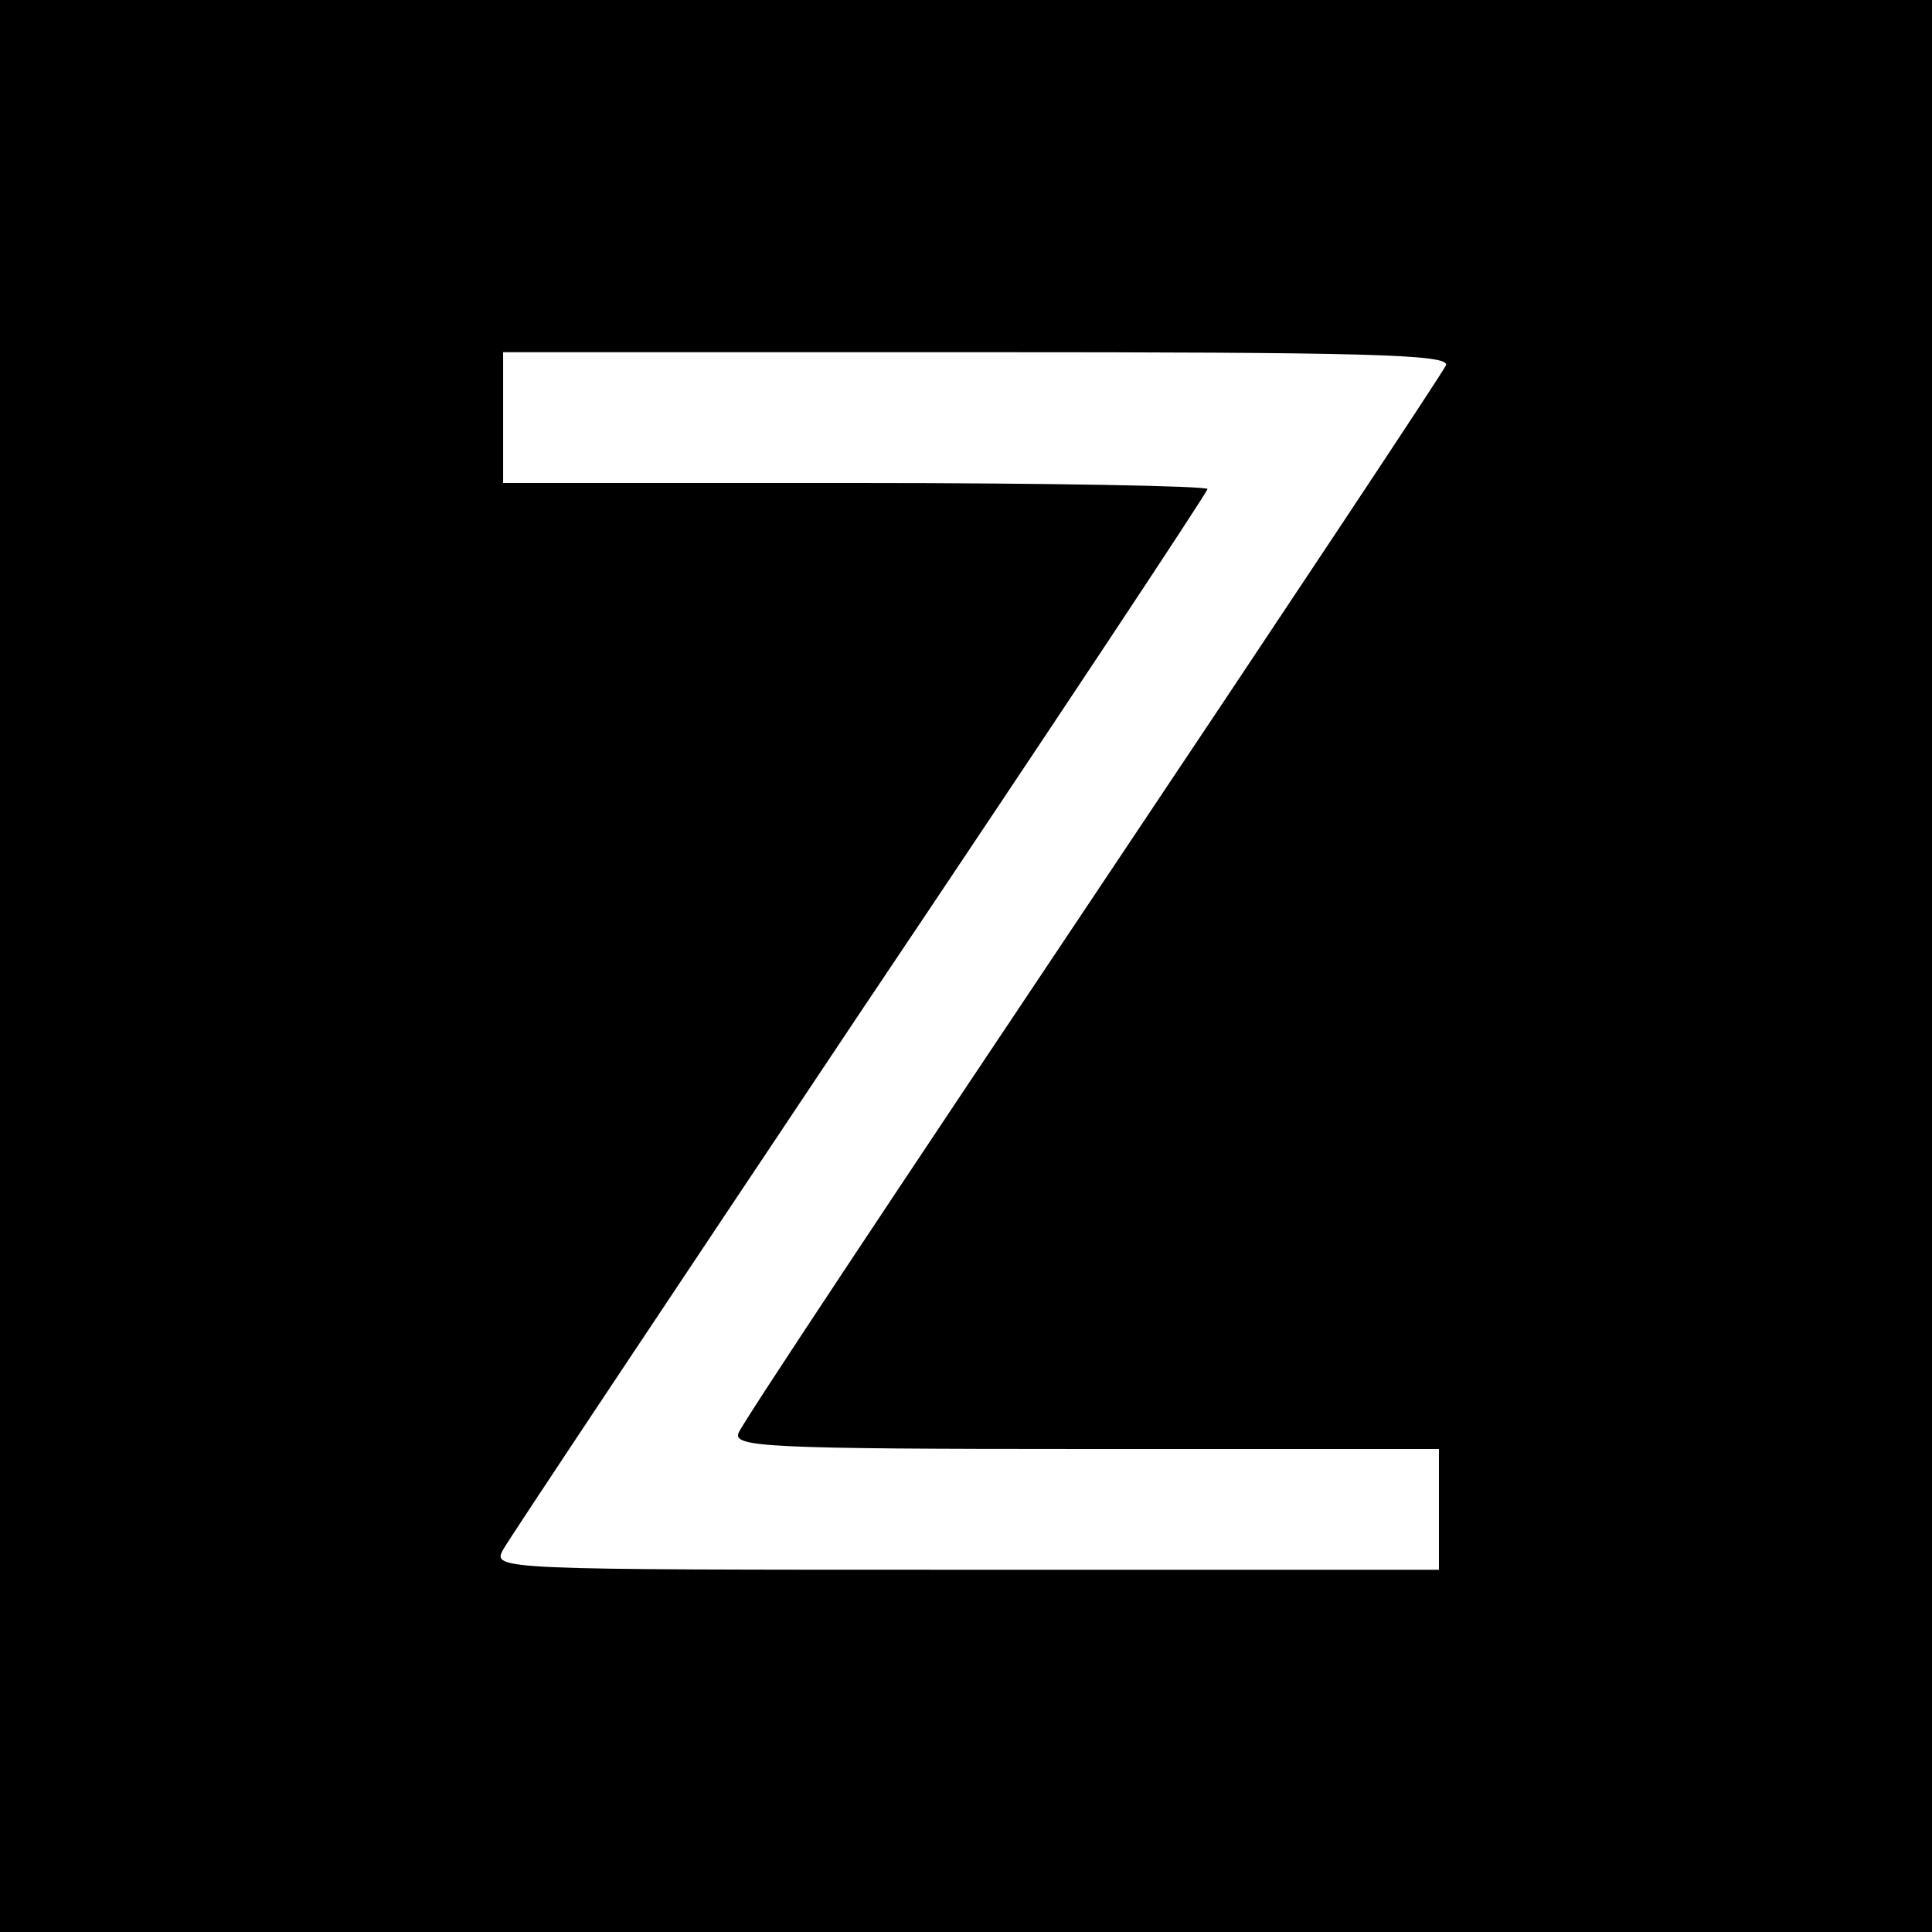 <?xml version="1.0" standalone="no"?>
<!DOCTYPE svg PUBLIC "-//W3C//DTD SVG 20010904//EN"
 "http://www.w3.org/TR/2001/REC-SVG-20010904/DTD/svg10.dtd">
<svg version="1.0" xmlns="http://www.w3.org/2000/svg"
 width="192pt" height="192pt" viewBox="0 0 192 192"
 preserveAspectRatio="xMidYMid meet">
<g transform="translate(0,192) scale(0.1,-0.1)"
fill="#000000" stroke="none">
<path d="M0 960 l0 -960 960 0 960 0 0 960 0 960 -960 0 -960 0 0 -960z m1437
597 c-3 -7 -161 -245 -351 -529 -190 -284 -349 -523 -352 -532 -6 -14 28 -16
345 -16 l351 0 0 -60 0 -60 -470 0 c-466 0 -471 0 -460 20 6 11 166 251 355
534 190 283 345 517 345 520 0 3 -157 6 -350 6 l-350 0 0 65 0 65 471 0 c383
0 470 -2 466 -13z"/>
</g>
</svg>
